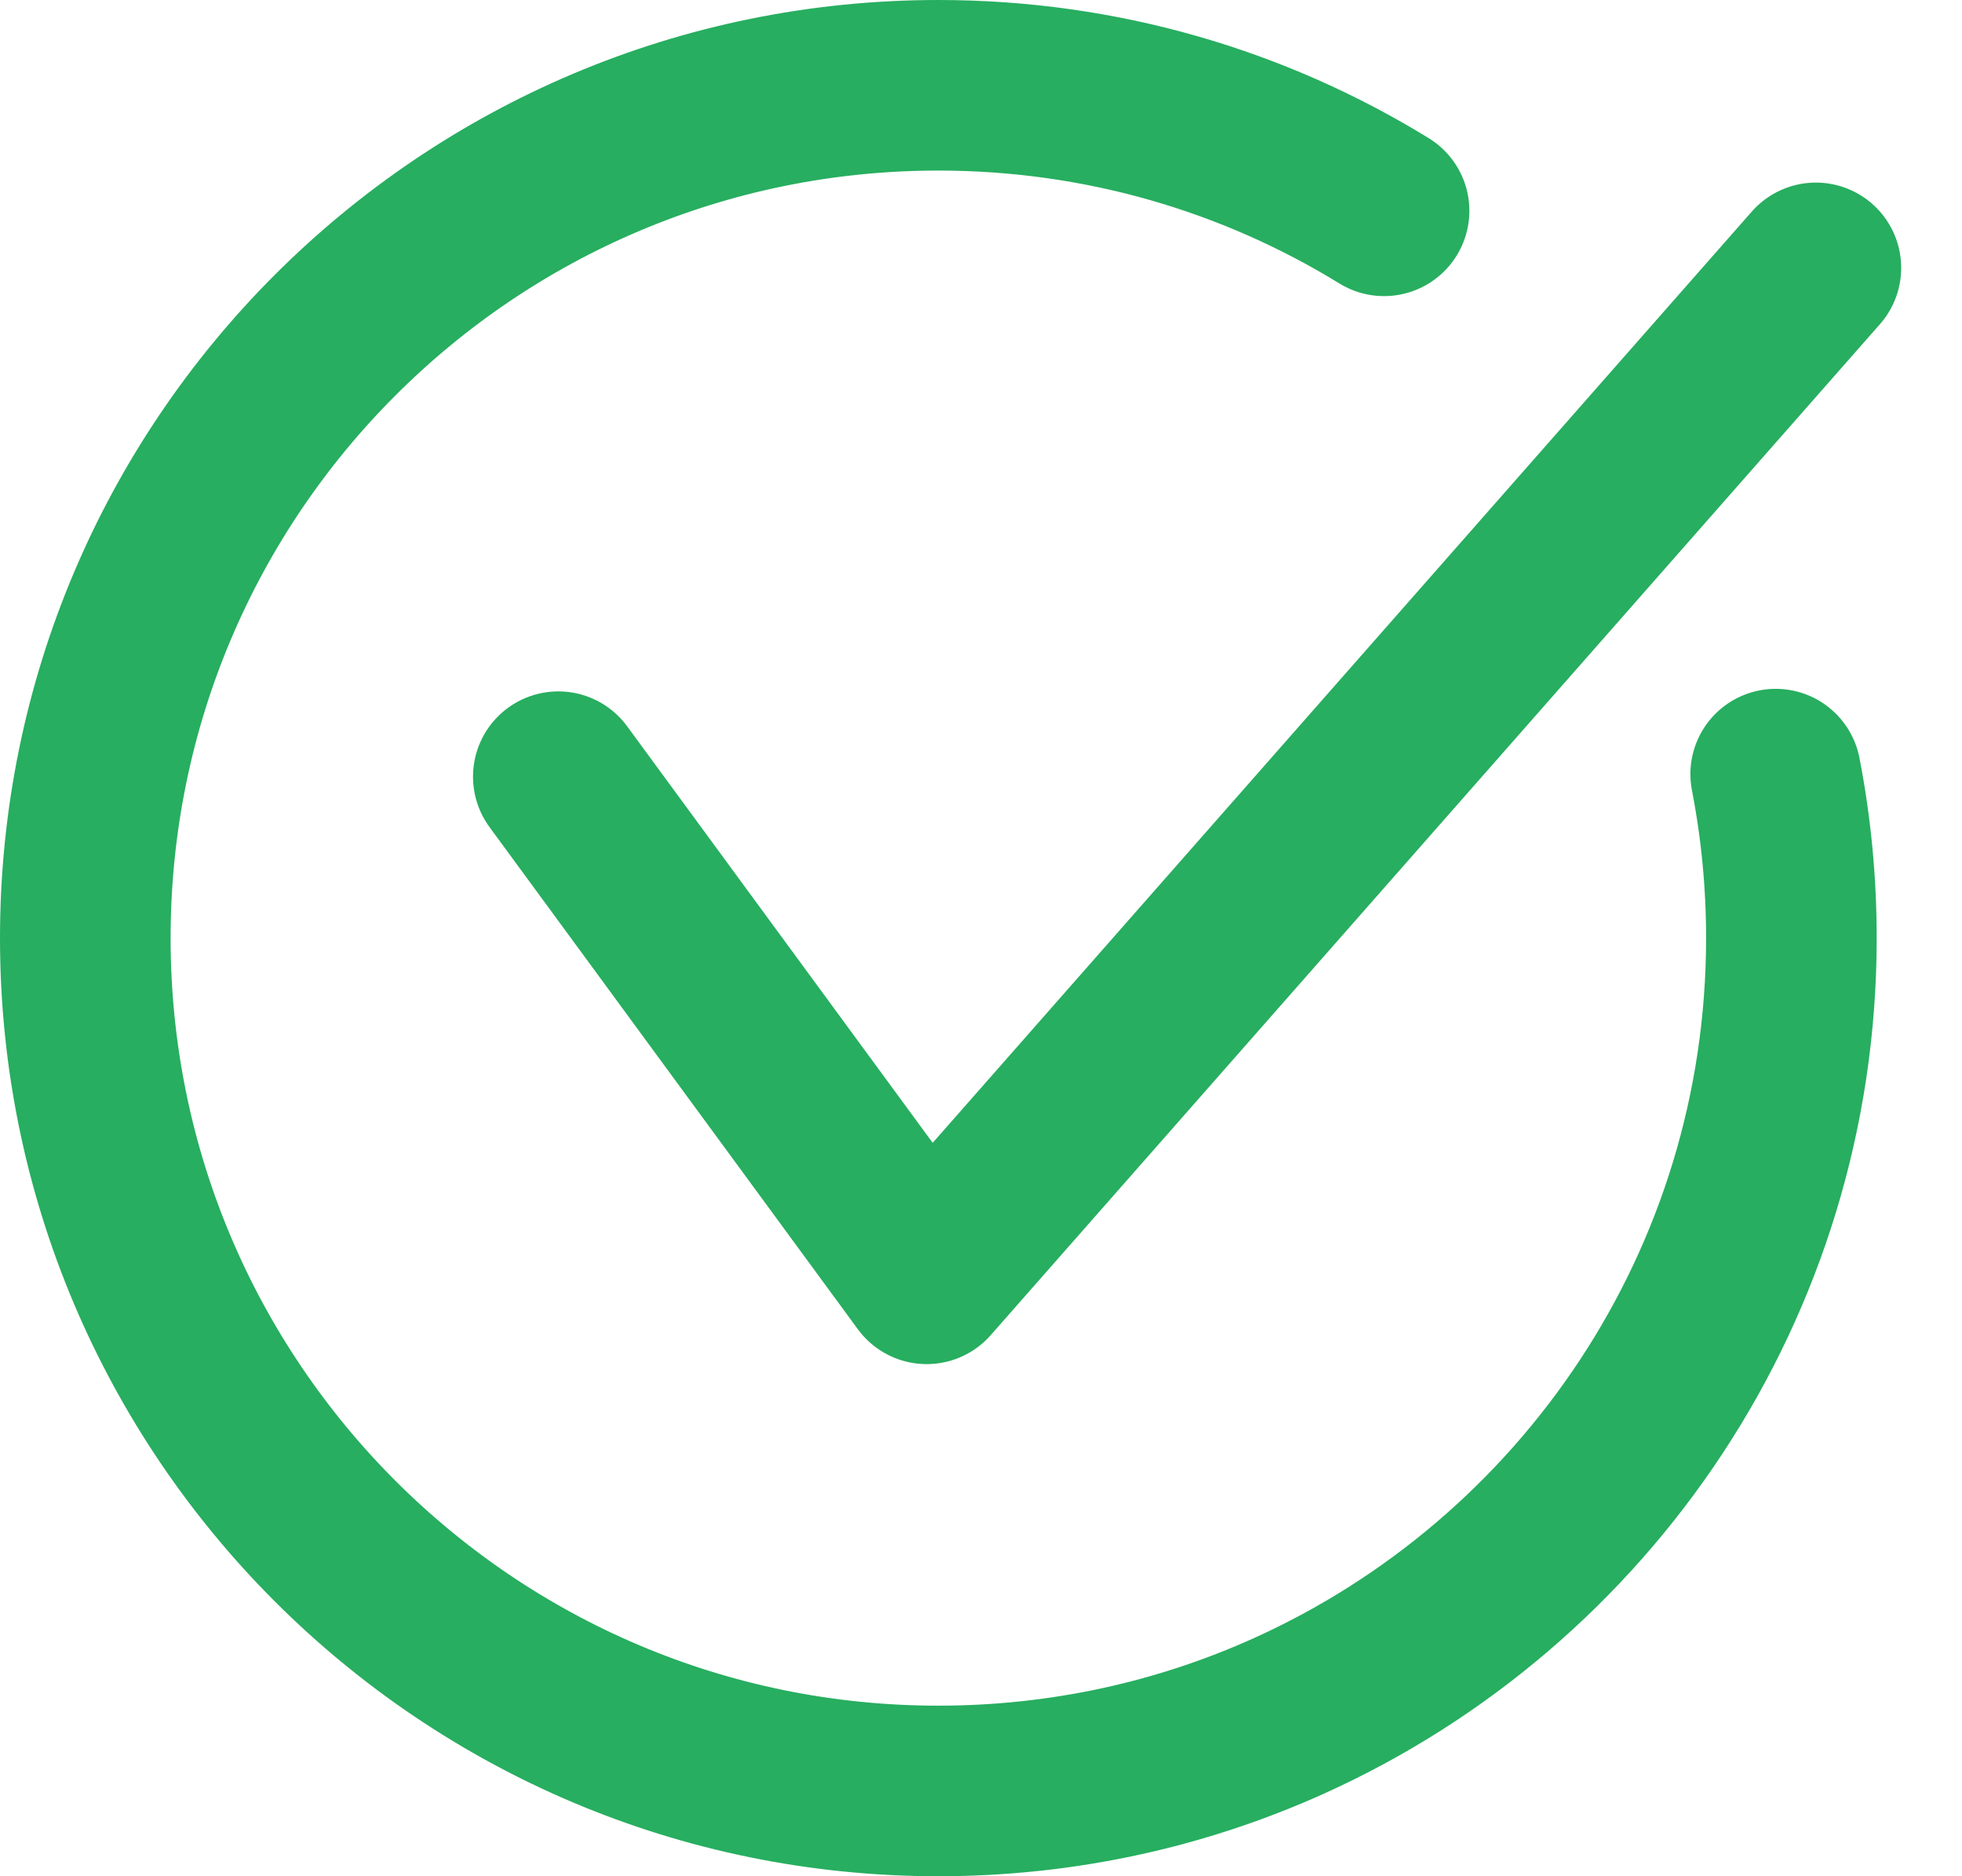 <svg width="23" height="22" viewBox="0 0 23 22" fill="none" xmlns="http://www.w3.org/2000/svg">
<path d="M6.545 9.107L10.863 14.995L21.287 3.141M20.816 9.077C20.937 9.7 21 10.342 21 11C21 15.059 18.582 18.554 15.107 20.121C13.854 20.686 12.464 21 11 21C5.478 21 1 16.523 1 11C1 5.477 5.478 1 11 1C12.915 1 14.706 1.538 16.225 2.472" stroke="#27AE60" stroke-width="2" stroke-miterlimit="2" stroke-linecap="round" stroke-linejoin="round"/>
</svg>
